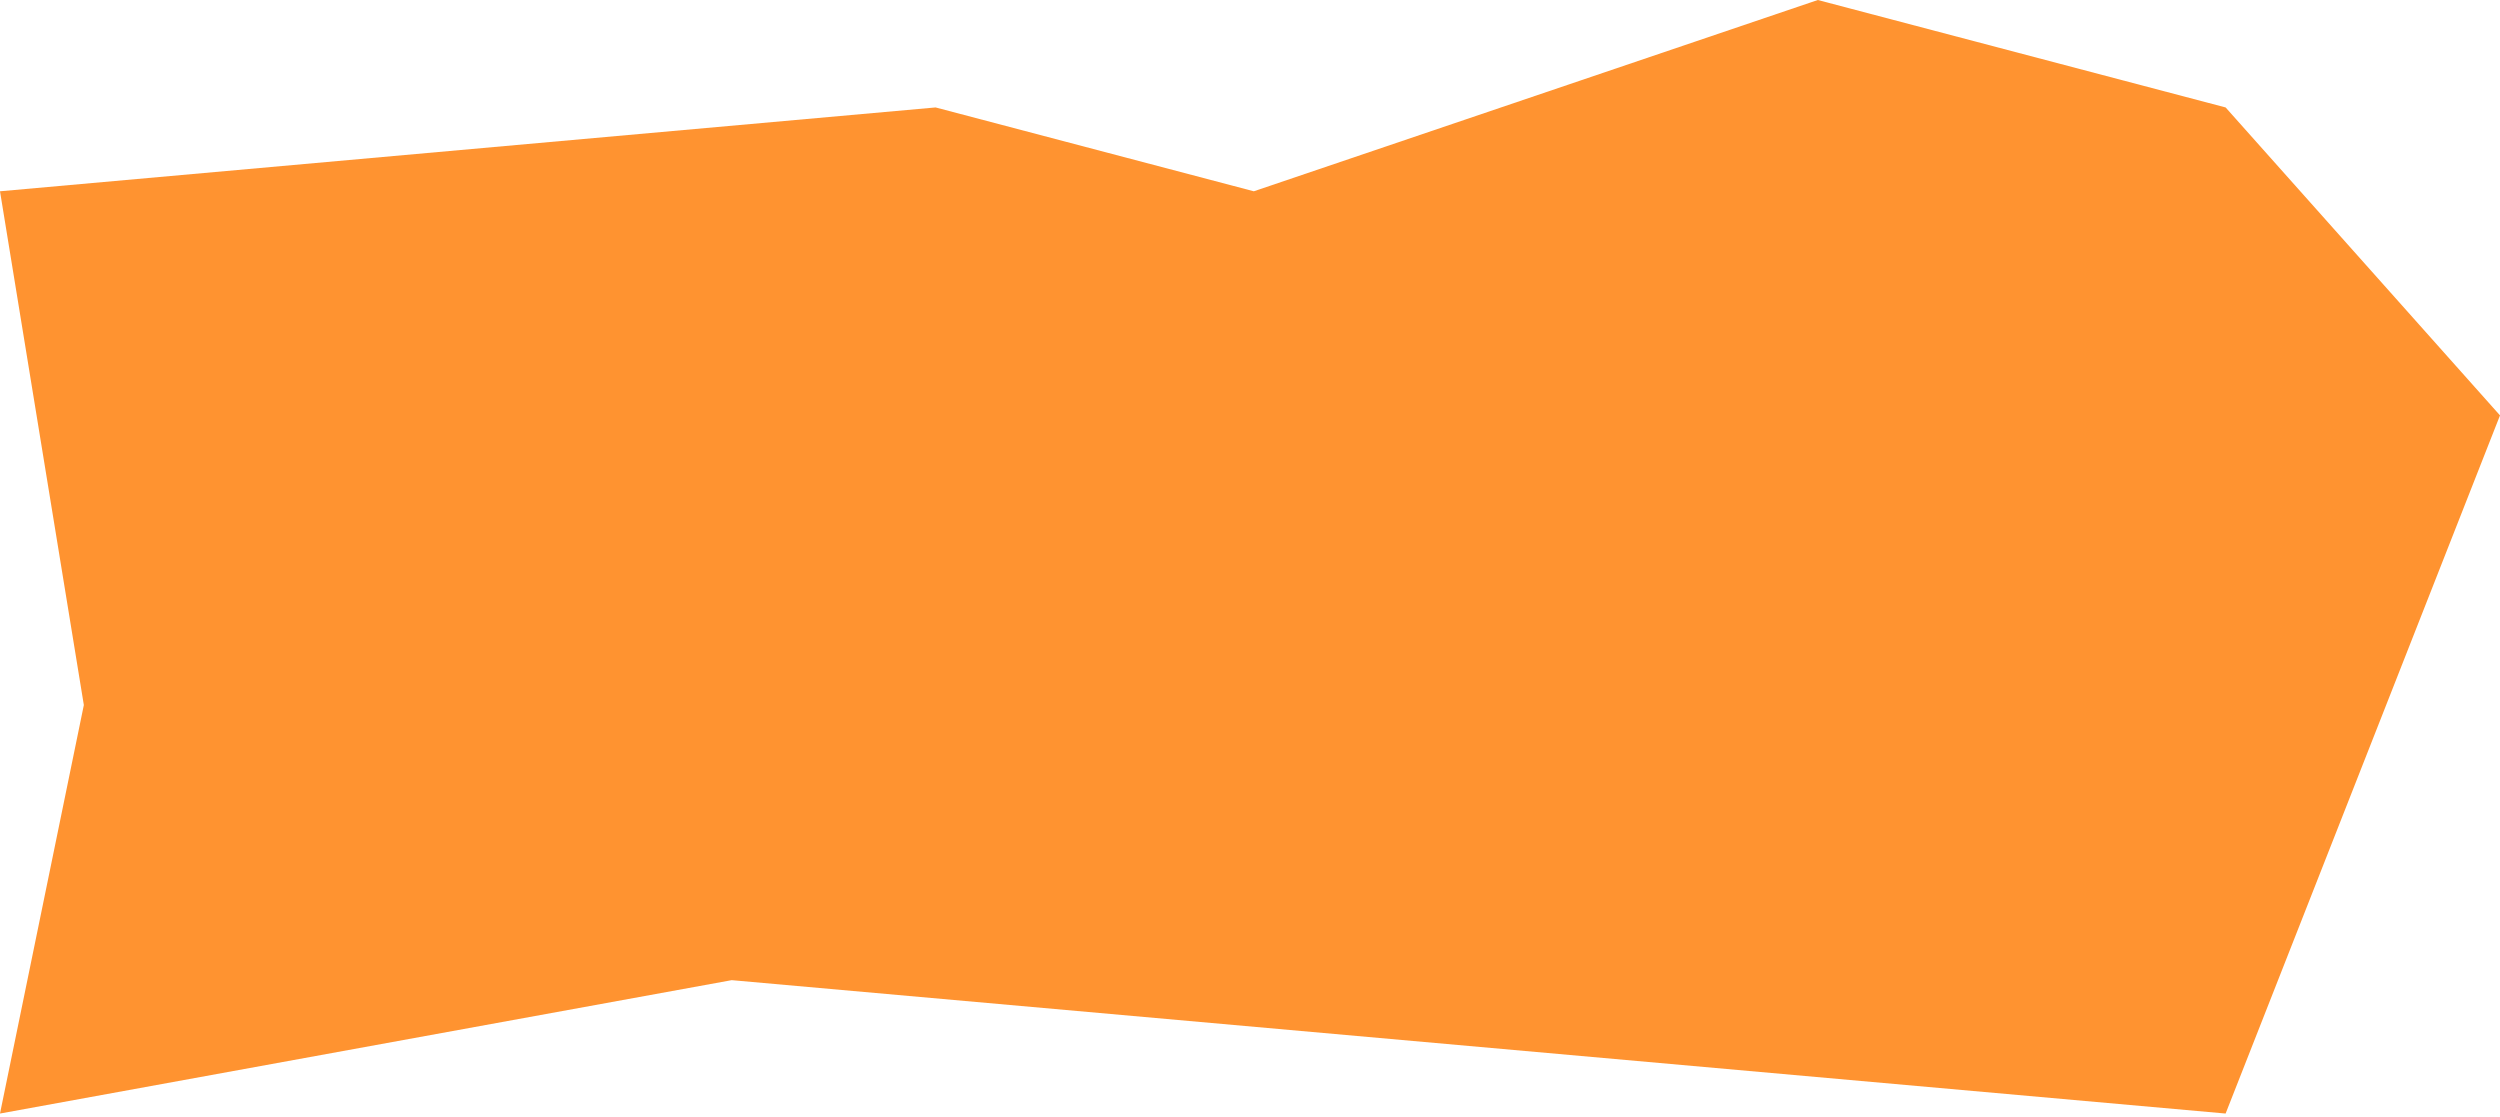 <svg width="656" height="293" viewBox="0 0 656 293" fill="none" xmlns="http://www.w3.org/2000/svg">
<path d="M0 50.193L245.5 28.193L329 50.193L477 0L584 28.193L656 109L584 292.193L192 257.193L0 292.193L22 185L0 50.193Z" fill="#FF9330"/>
</svg>
